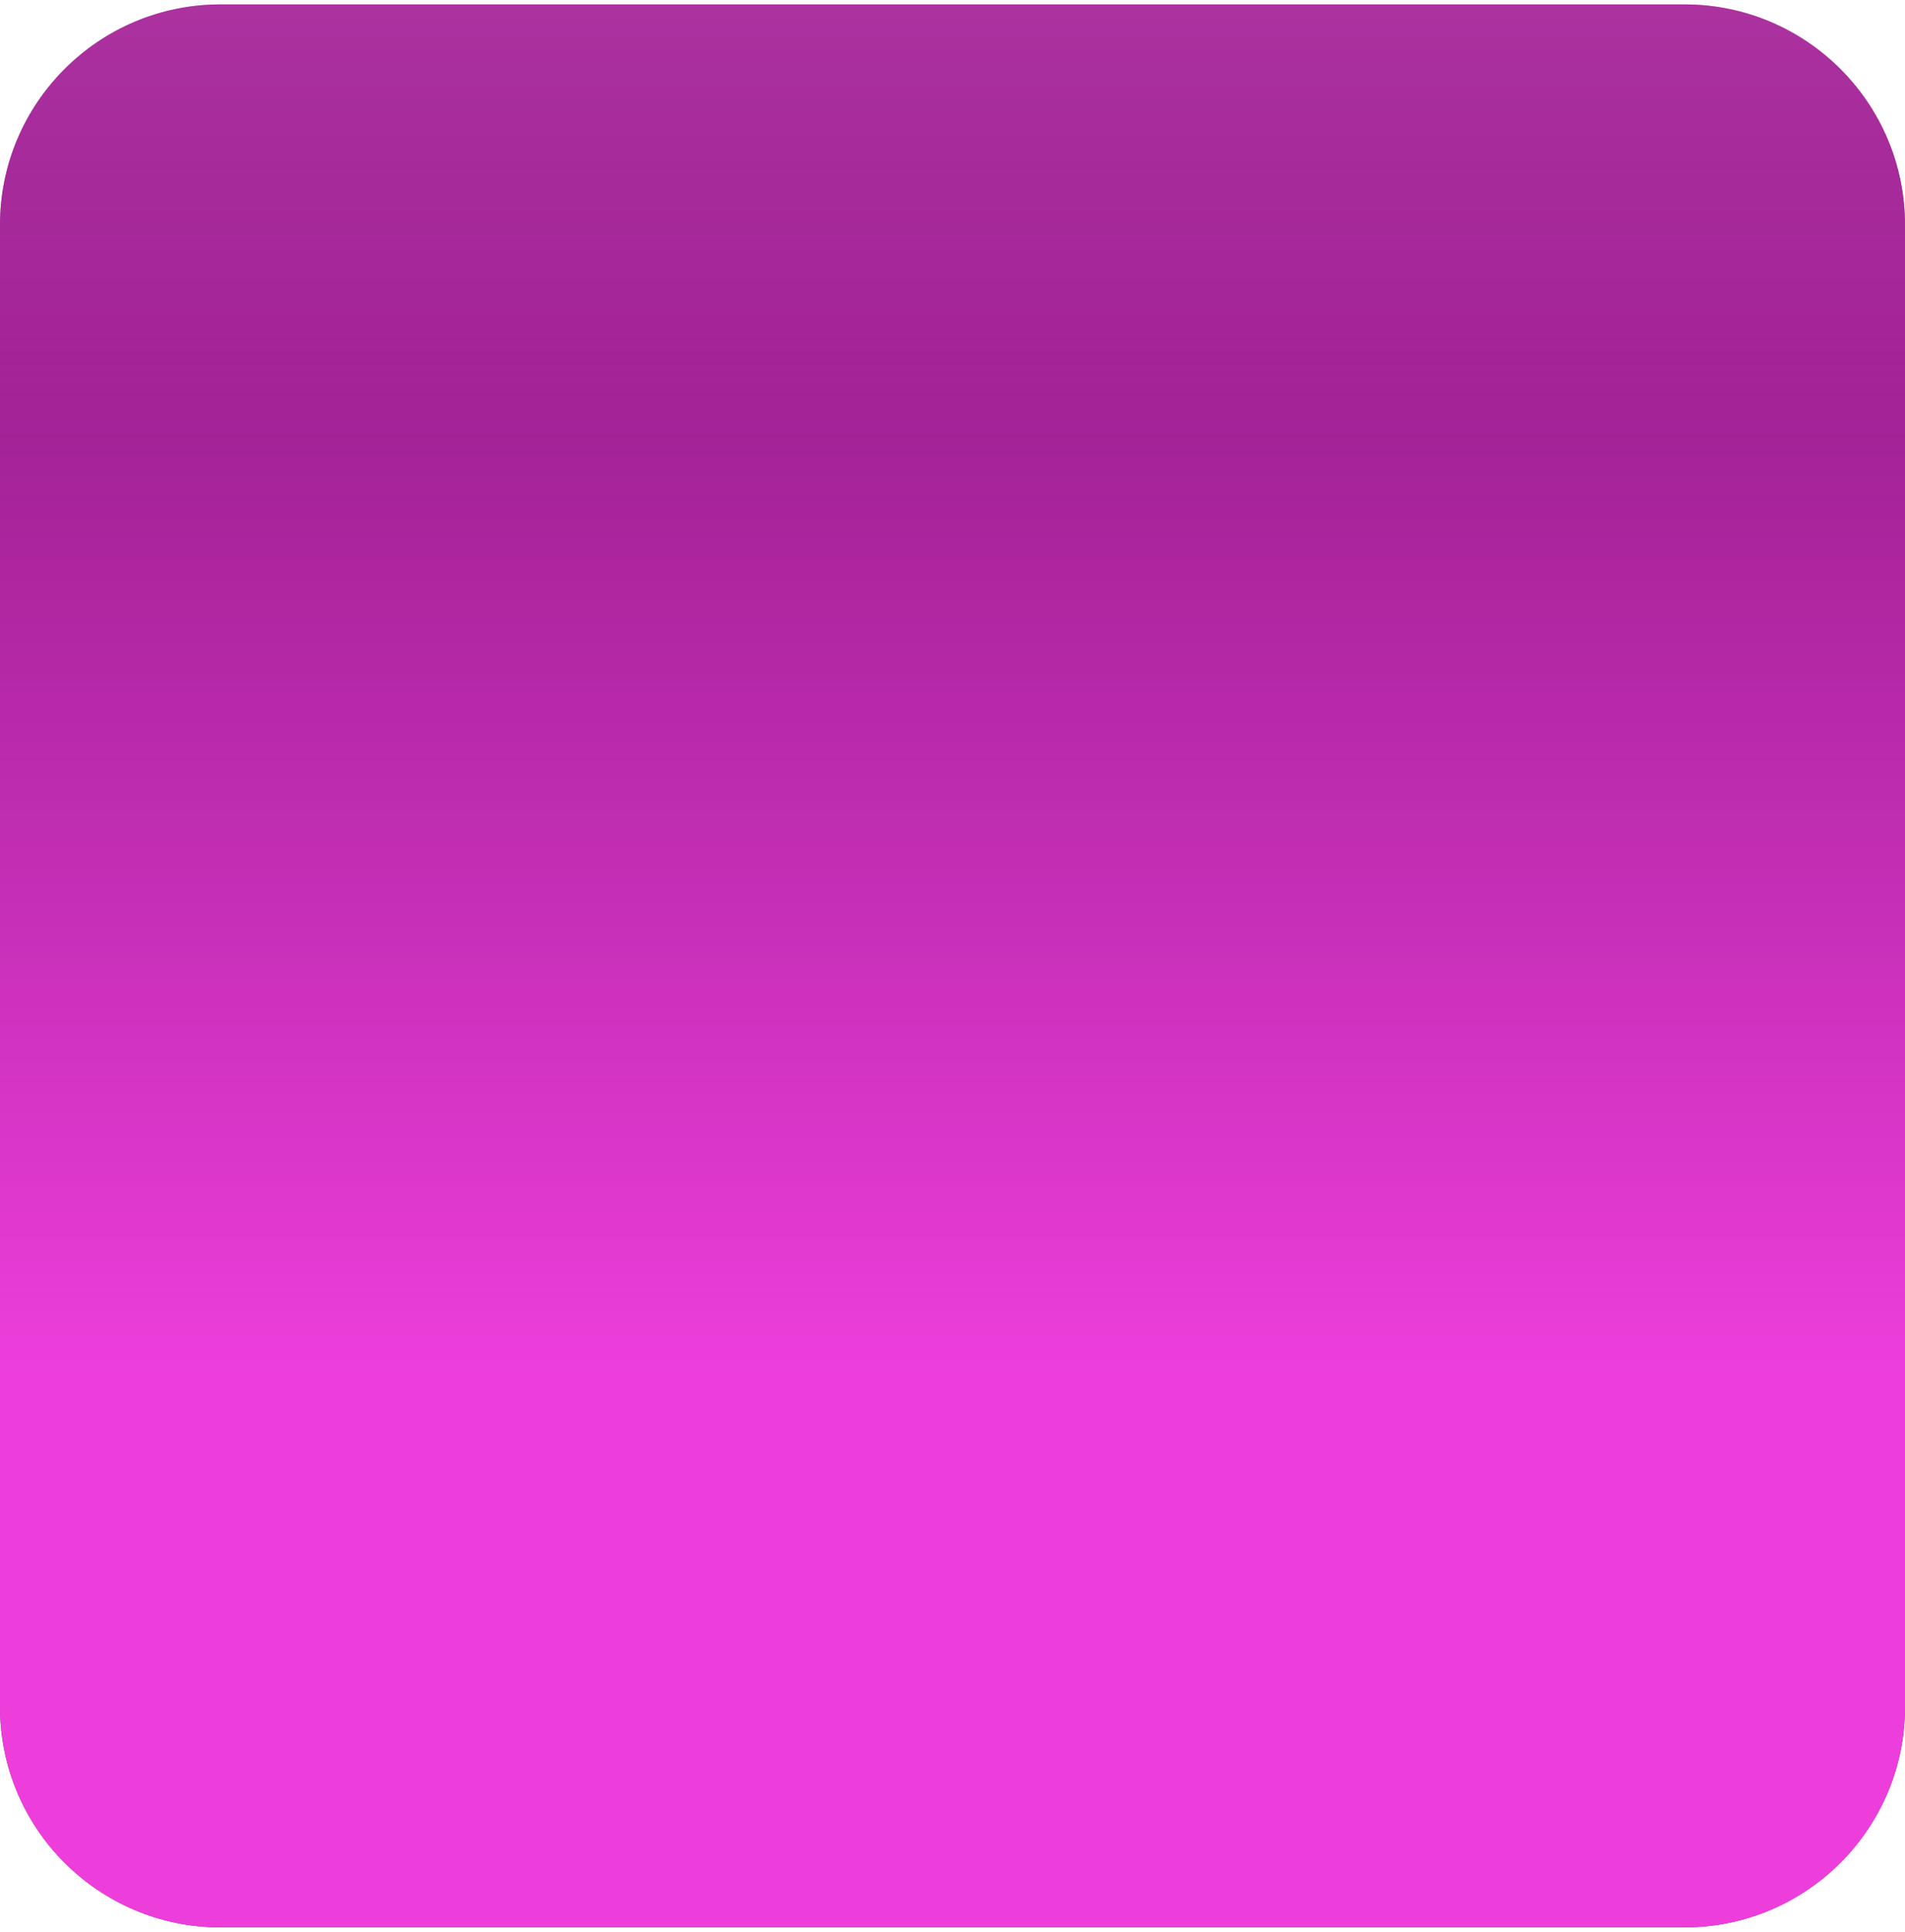 <svg width="216" height="219" viewBox="0 0 216 219" fill="none" xmlns="http://www.w3.org/2000/svg">
<path d="M0 25.5C0 11.693 11.193 0.5 25 0.5H191C204.807 0.5 216 11.693 216 25.5V193.5C216 207.307 204.807 218.5 191 218.5H25C11.193 218.5 0 207.307 0 193.5V25.5Z" fill="url(#paint0_linear_2349_26)"/>
<path d="M0 25.5C0 11.693 11.193 0.5 25 0.5H191C204.807 0.5 216 11.693 216 25.5V193.5C216 207.307 204.807 218.5 191 218.5H25C11.193 218.5 0 207.307 0 193.5V25.5Z" fill="url(#paint1_linear_2349_26)"/>
<defs>
<linearGradient id="paint0_linear_2349_26" x1="108" y1="-45" x2="108" y2="173" gradientUnits="userSpaceOnUse">
<stop offset="0.042" stop-color="#D70FC3" stop-opacity="0.52"/>
<stop offset="0.438" stop-color="#6F0C65" stop-opacity="0.95"/>
<stop offset="0.63" stop-color="#750C6A" stop-opacity="0.95"/>
<stop offset="0.917" stop-color="#8A0C7D" stop-opacity="0.95"/>
</linearGradient>
<linearGradient id="paint1_linear_2349_26" x1="108" y1="-45" x2="108" y2="173" gradientUnits="userSpaceOnUse">
<stop offset="0.042" stop-color="#86127B" stop-opacity="0.52"/>
<stop offset="0.917" stop-color="#F240E0" stop-opacity="0.95"/>
</linearGradient>
</defs>
</svg>

